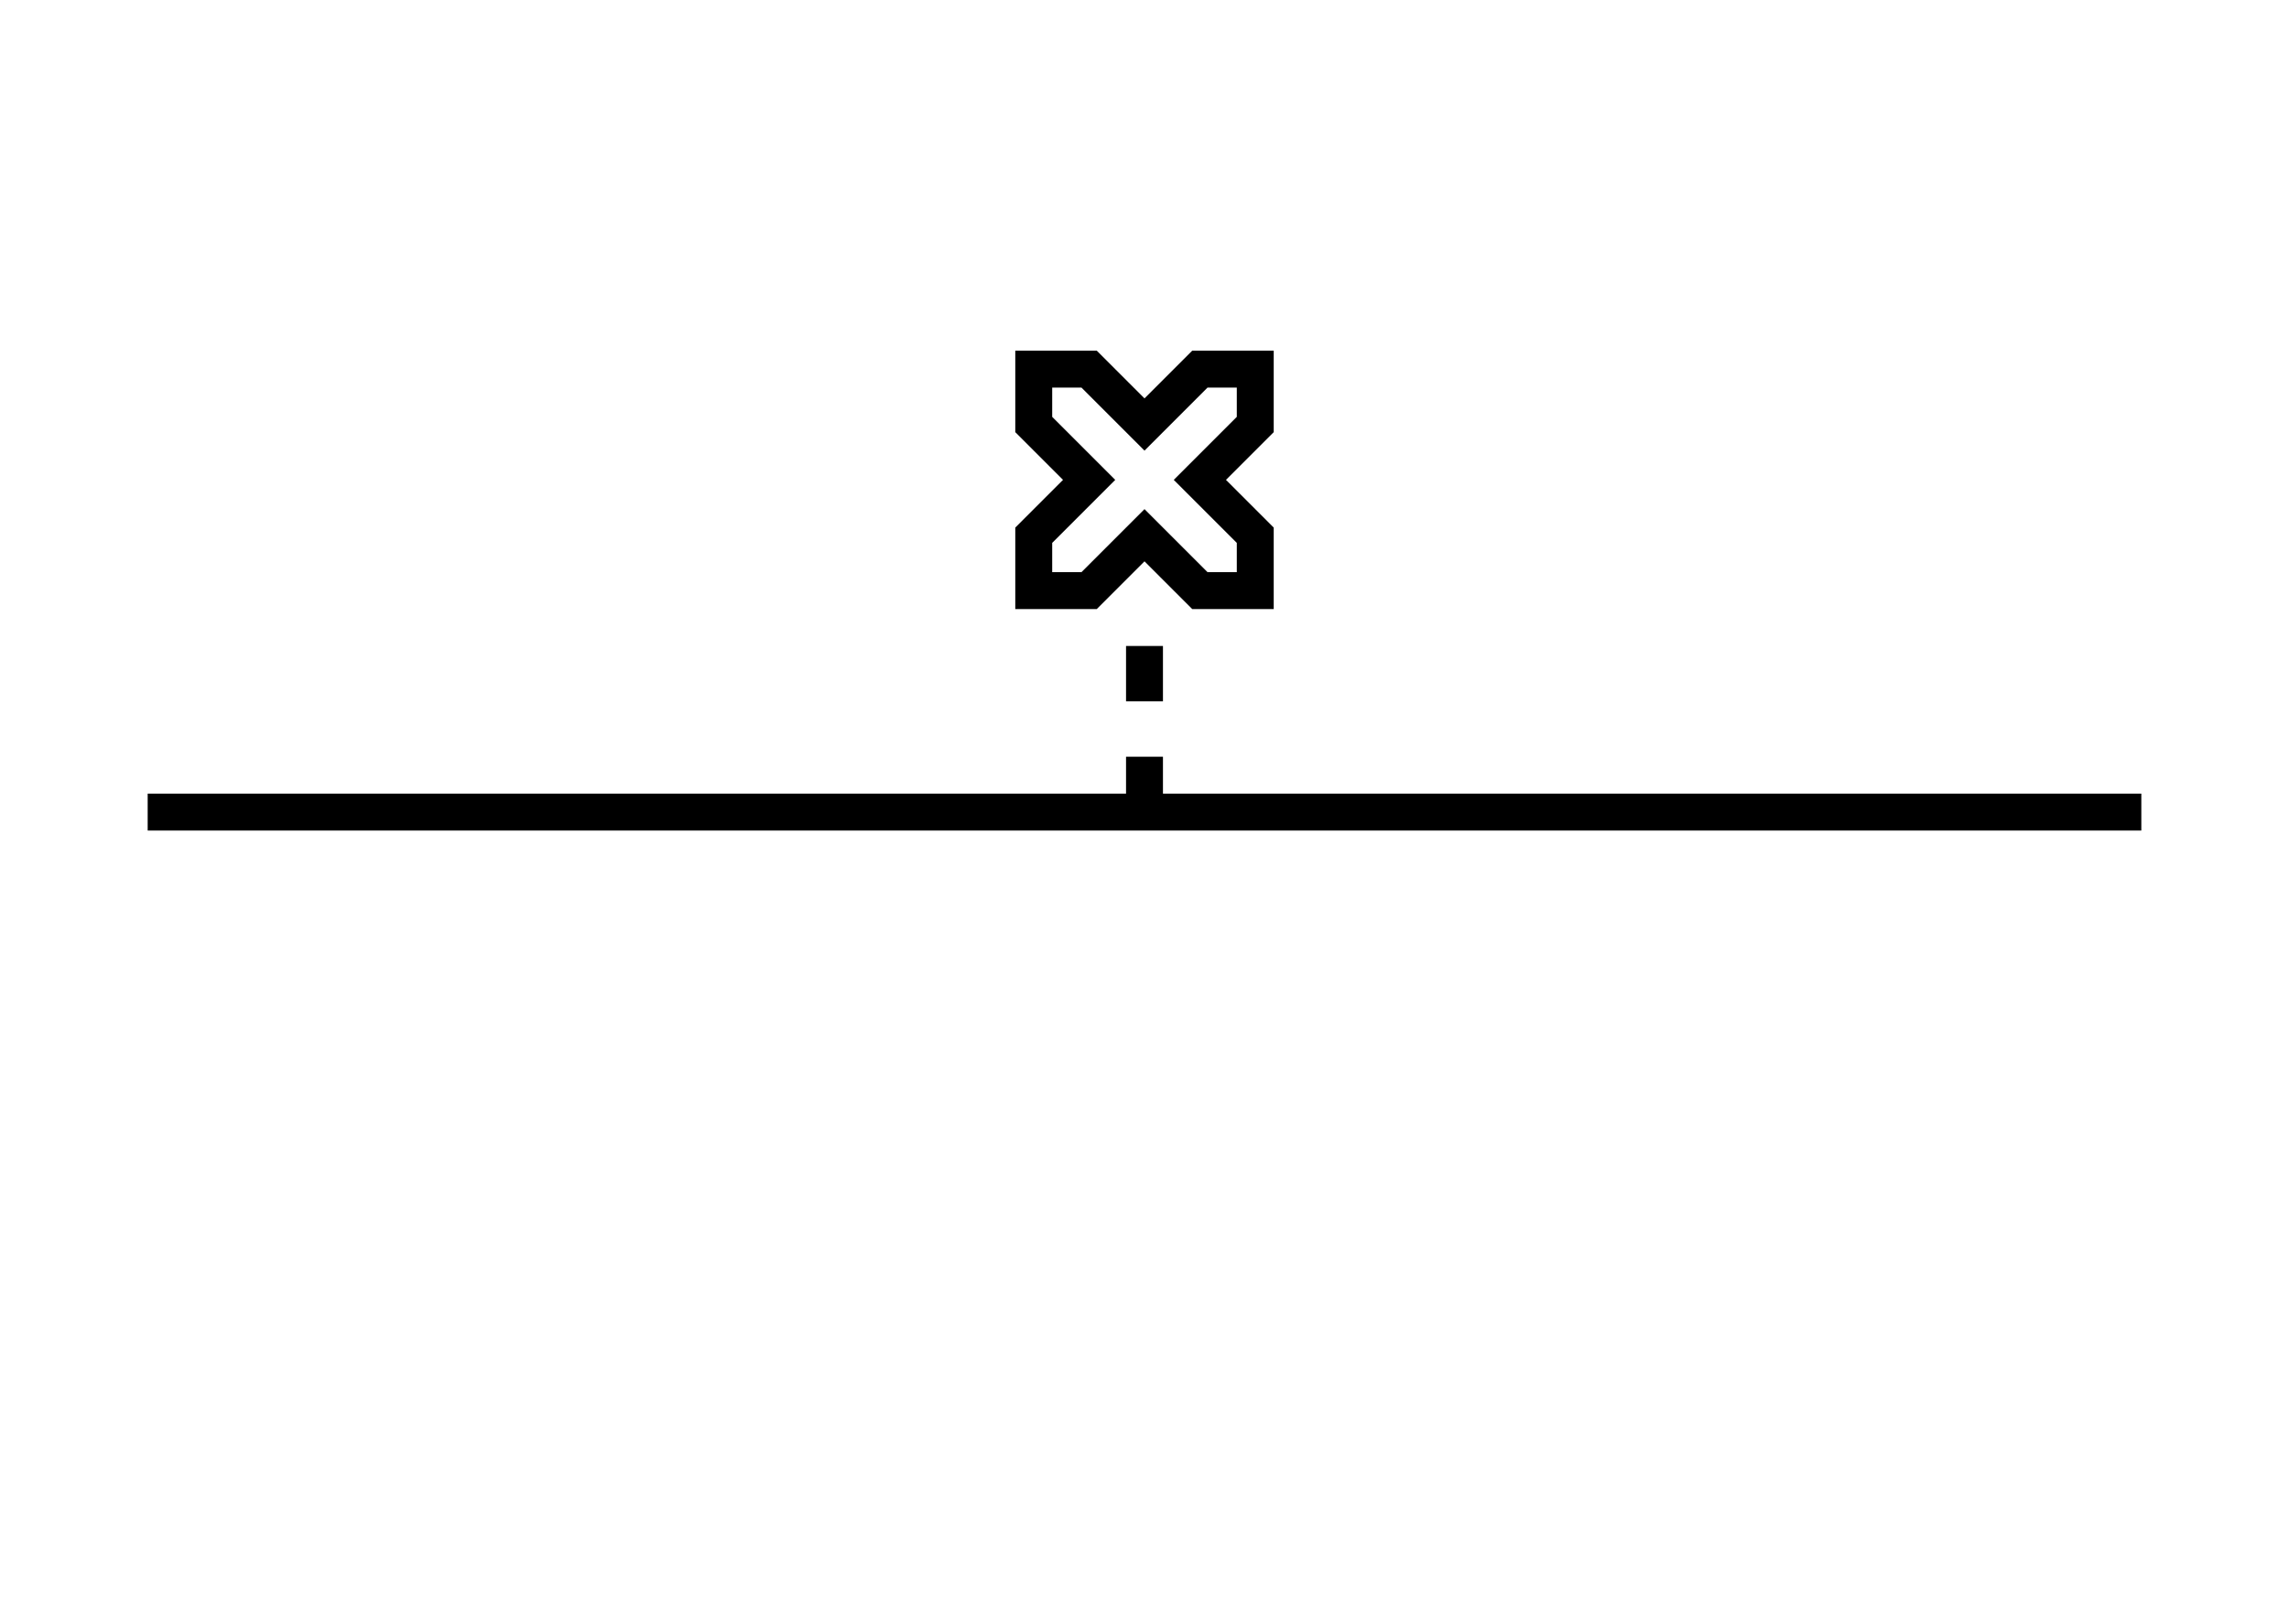 <?xml version="1.0" encoding="UTF-8" standalone="no"?>
<!DOCTYPE svg PUBLIC "-//W3C//DTD SVG 1.1//EN"
 "http://www.w3.org/Graphics/SVG/1.1/DTD/svg11.dtd">
<!-- Generated by graphviz version
 -->
<!-- Title: G Pages: 1 -->
<svg width="62pt" height="44pt"
 viewBox="0.00 0.00 62.00 44.00" xmlns="http://www.w3.org/2000/svg" xmlns:xlink="http://www.w3.org/1999/xlink">
<g id="graph0" class="graph" transform="scale(1 1) rotate(0) translate(4 40)">
<title>G</title>
<polygon fill="white" stroke="none" points="-4,4 -4,-40 58,-40 58,4 -4,4"/>
<!-- a -->
<g id="node1" class="node">
<title>a</title>
<polygon fill="none" stroke="black" points="30,-24 30,-25.5 28.5,-27 30,-28.5 30,-30 28.5,-30 27,-28.5 25.5,-30 24,-30 24,-28.5 25.5,-27 24,-25.5 24,-24 25.5,-24 27,-25.5 28.5,-24 30,-24"/>
<polyline fill="none" stroke="black" points="27,-18 27,-19.5 "/>
<polyline fill="none" stroke="black" points="27,-21 27,-22.5 "/>
<polyline fill="none" stroke="black" points="0,-18 54,-18 "/>
</g>
</g>
</svg>
